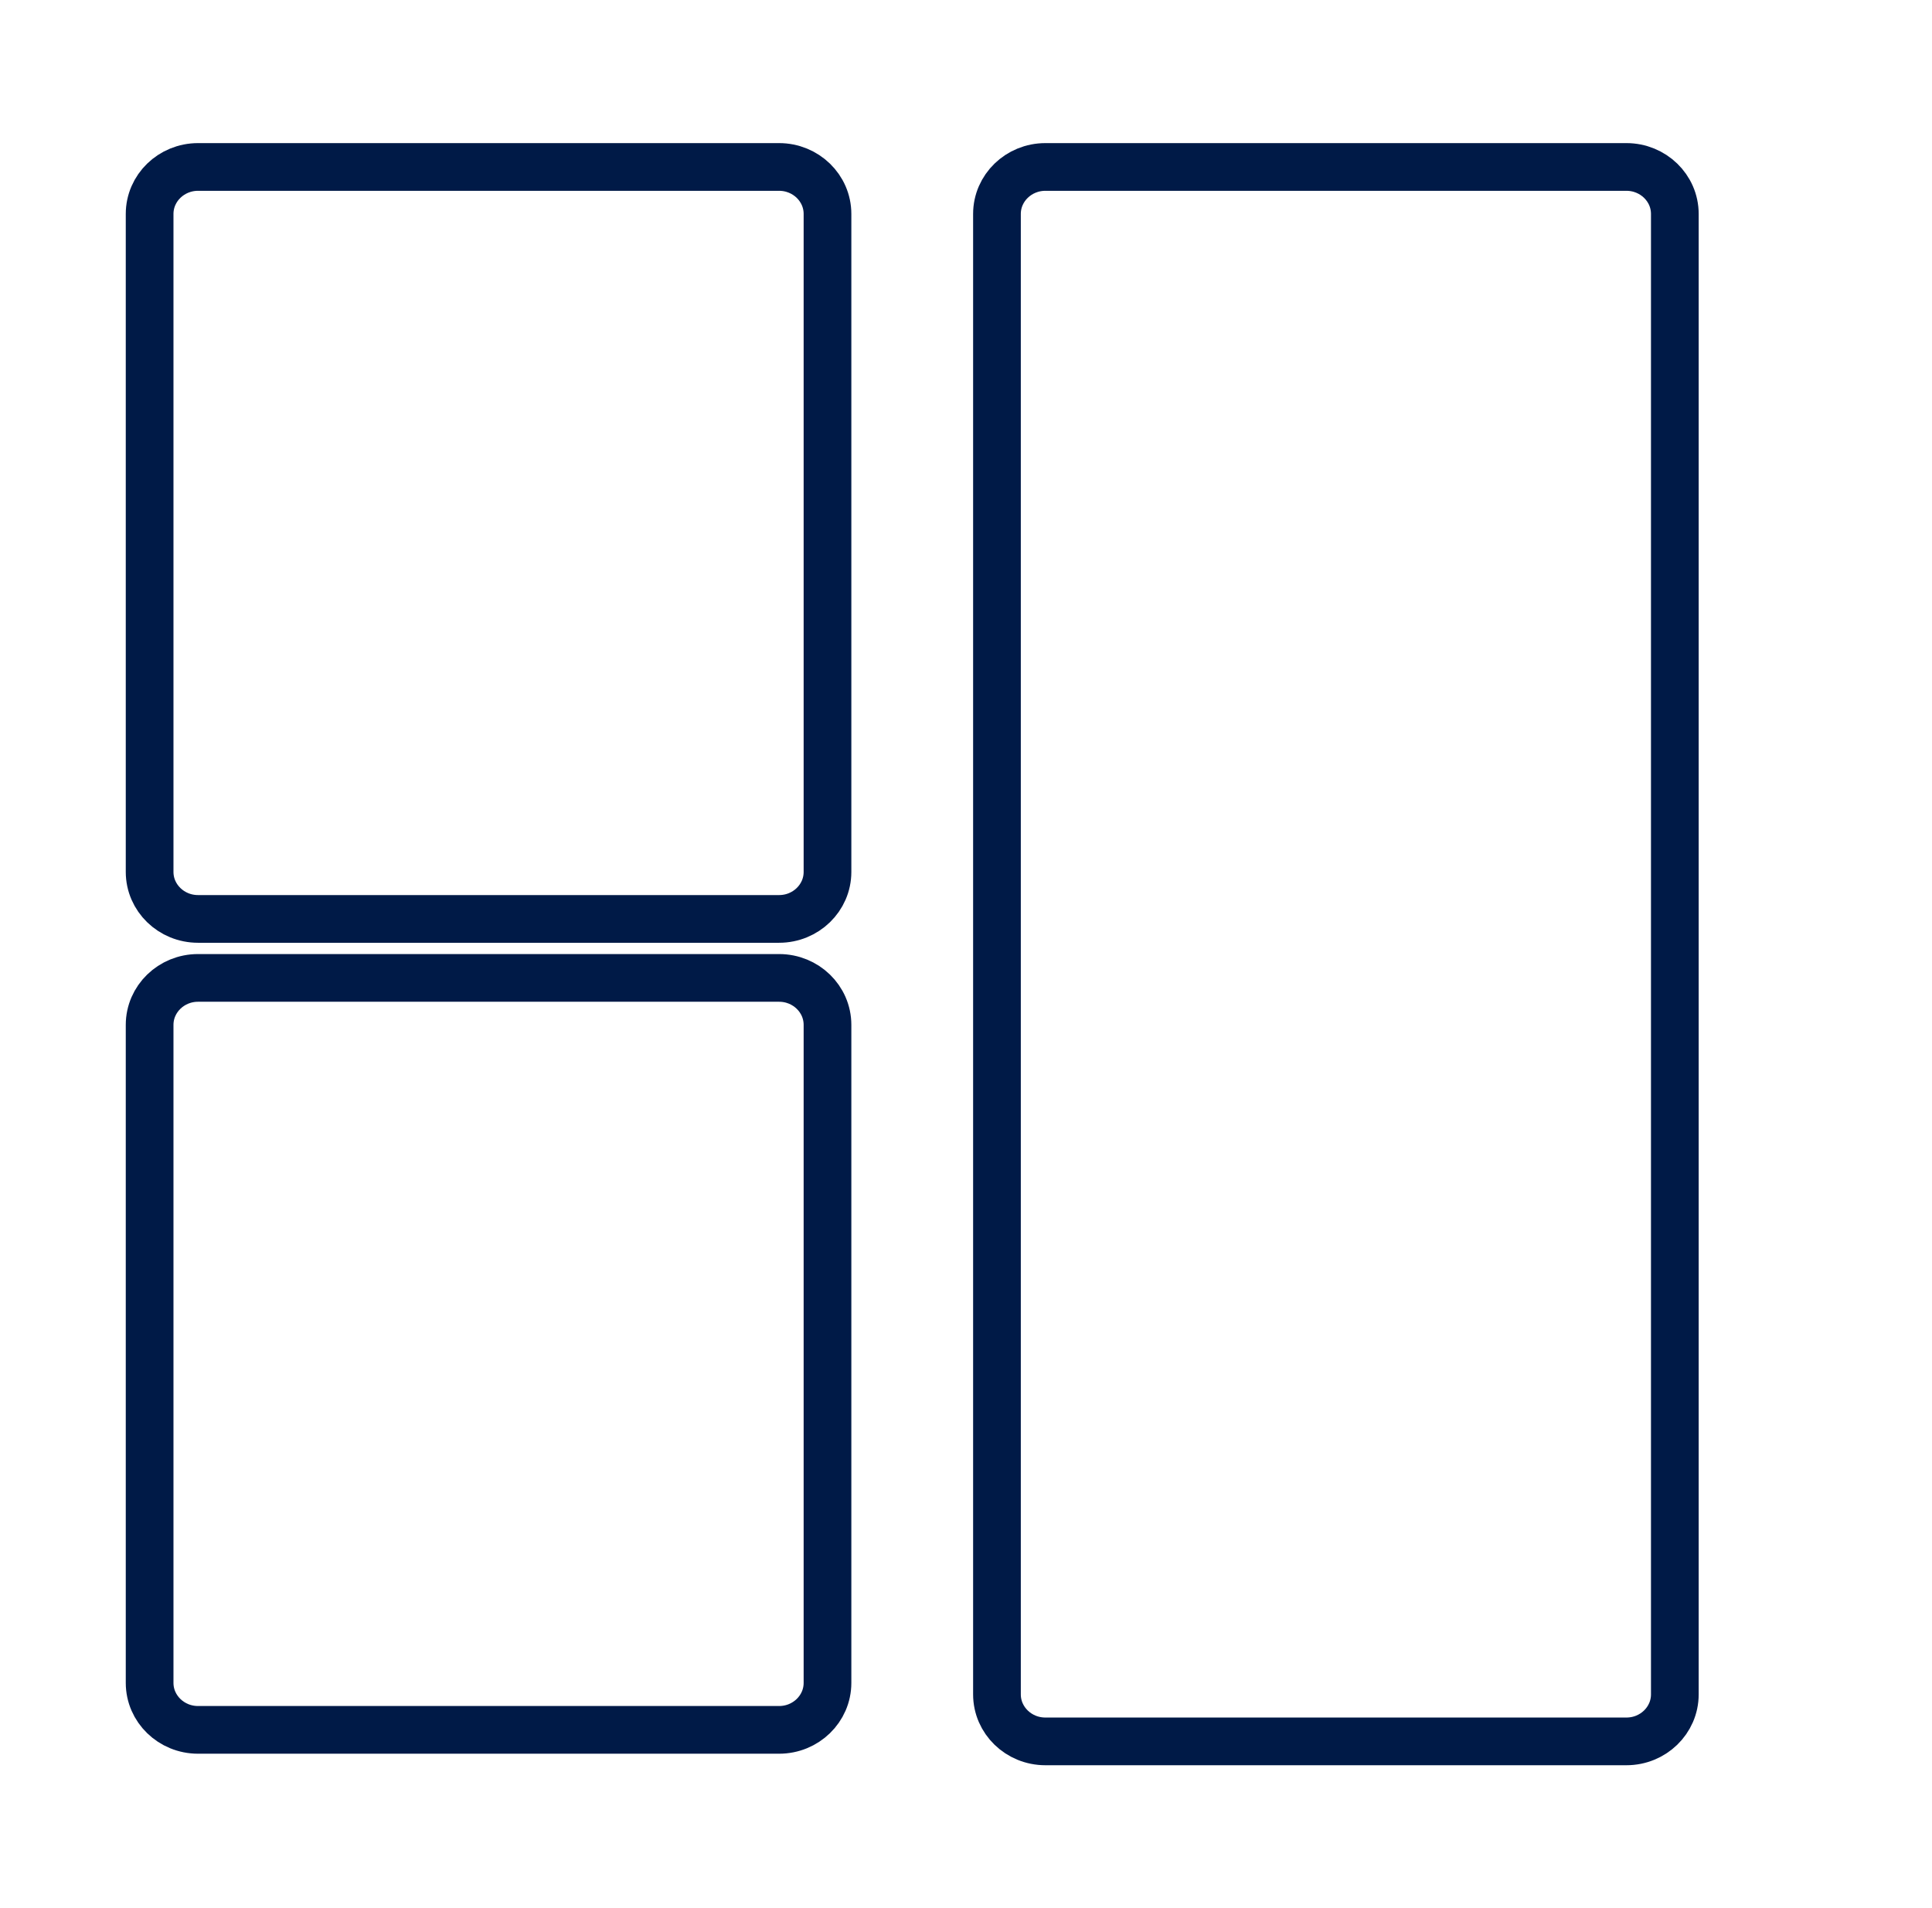 <svg width="81" height="80" viewBox="0 0 81 80" fill="none" xmlns="http://www.w3.org/2000/svg">
<path d="M8.303 38.527C7.182 38.527 6.273 37.645 6.273 36.557L6.273 8.97C6.273 7.882 7.182 7 8.303 7H32.663C33.784 7 34.693 7.882 34.693 8.97V36.557C34.693 37.645 33.784 38.527 32.663 38.527H8.303Z" stroke="#001A47" stroke-width="2"/>
<path d="M43.828 73.01C42.707 73.01 41.798 72.128 41.798 71.039L41.798 8.97C41.798 7.882 42.707 7 43.828 7H68.188C69.309 7 70.218 7.882 70.218 8.97V71.039C70.218 72.128 69.309 73.01 68.188 73.01H43.828Z" stroke="#001A47" stroke-width="2"/>
<path d="M8.303 72.527C7.182 72.527 6.273 71.645 6.273 70.557L6.273 42.97C6.273 41.882 7.182 41 8.303 41H32.663C33.784 41 34.693 41.882 34.693 42.97V70.557C34.693 71.645 33.784 72.527 32.663 72.527H8.303Z" stroke="#001A47" stroke-width="2"/>
</svg>
